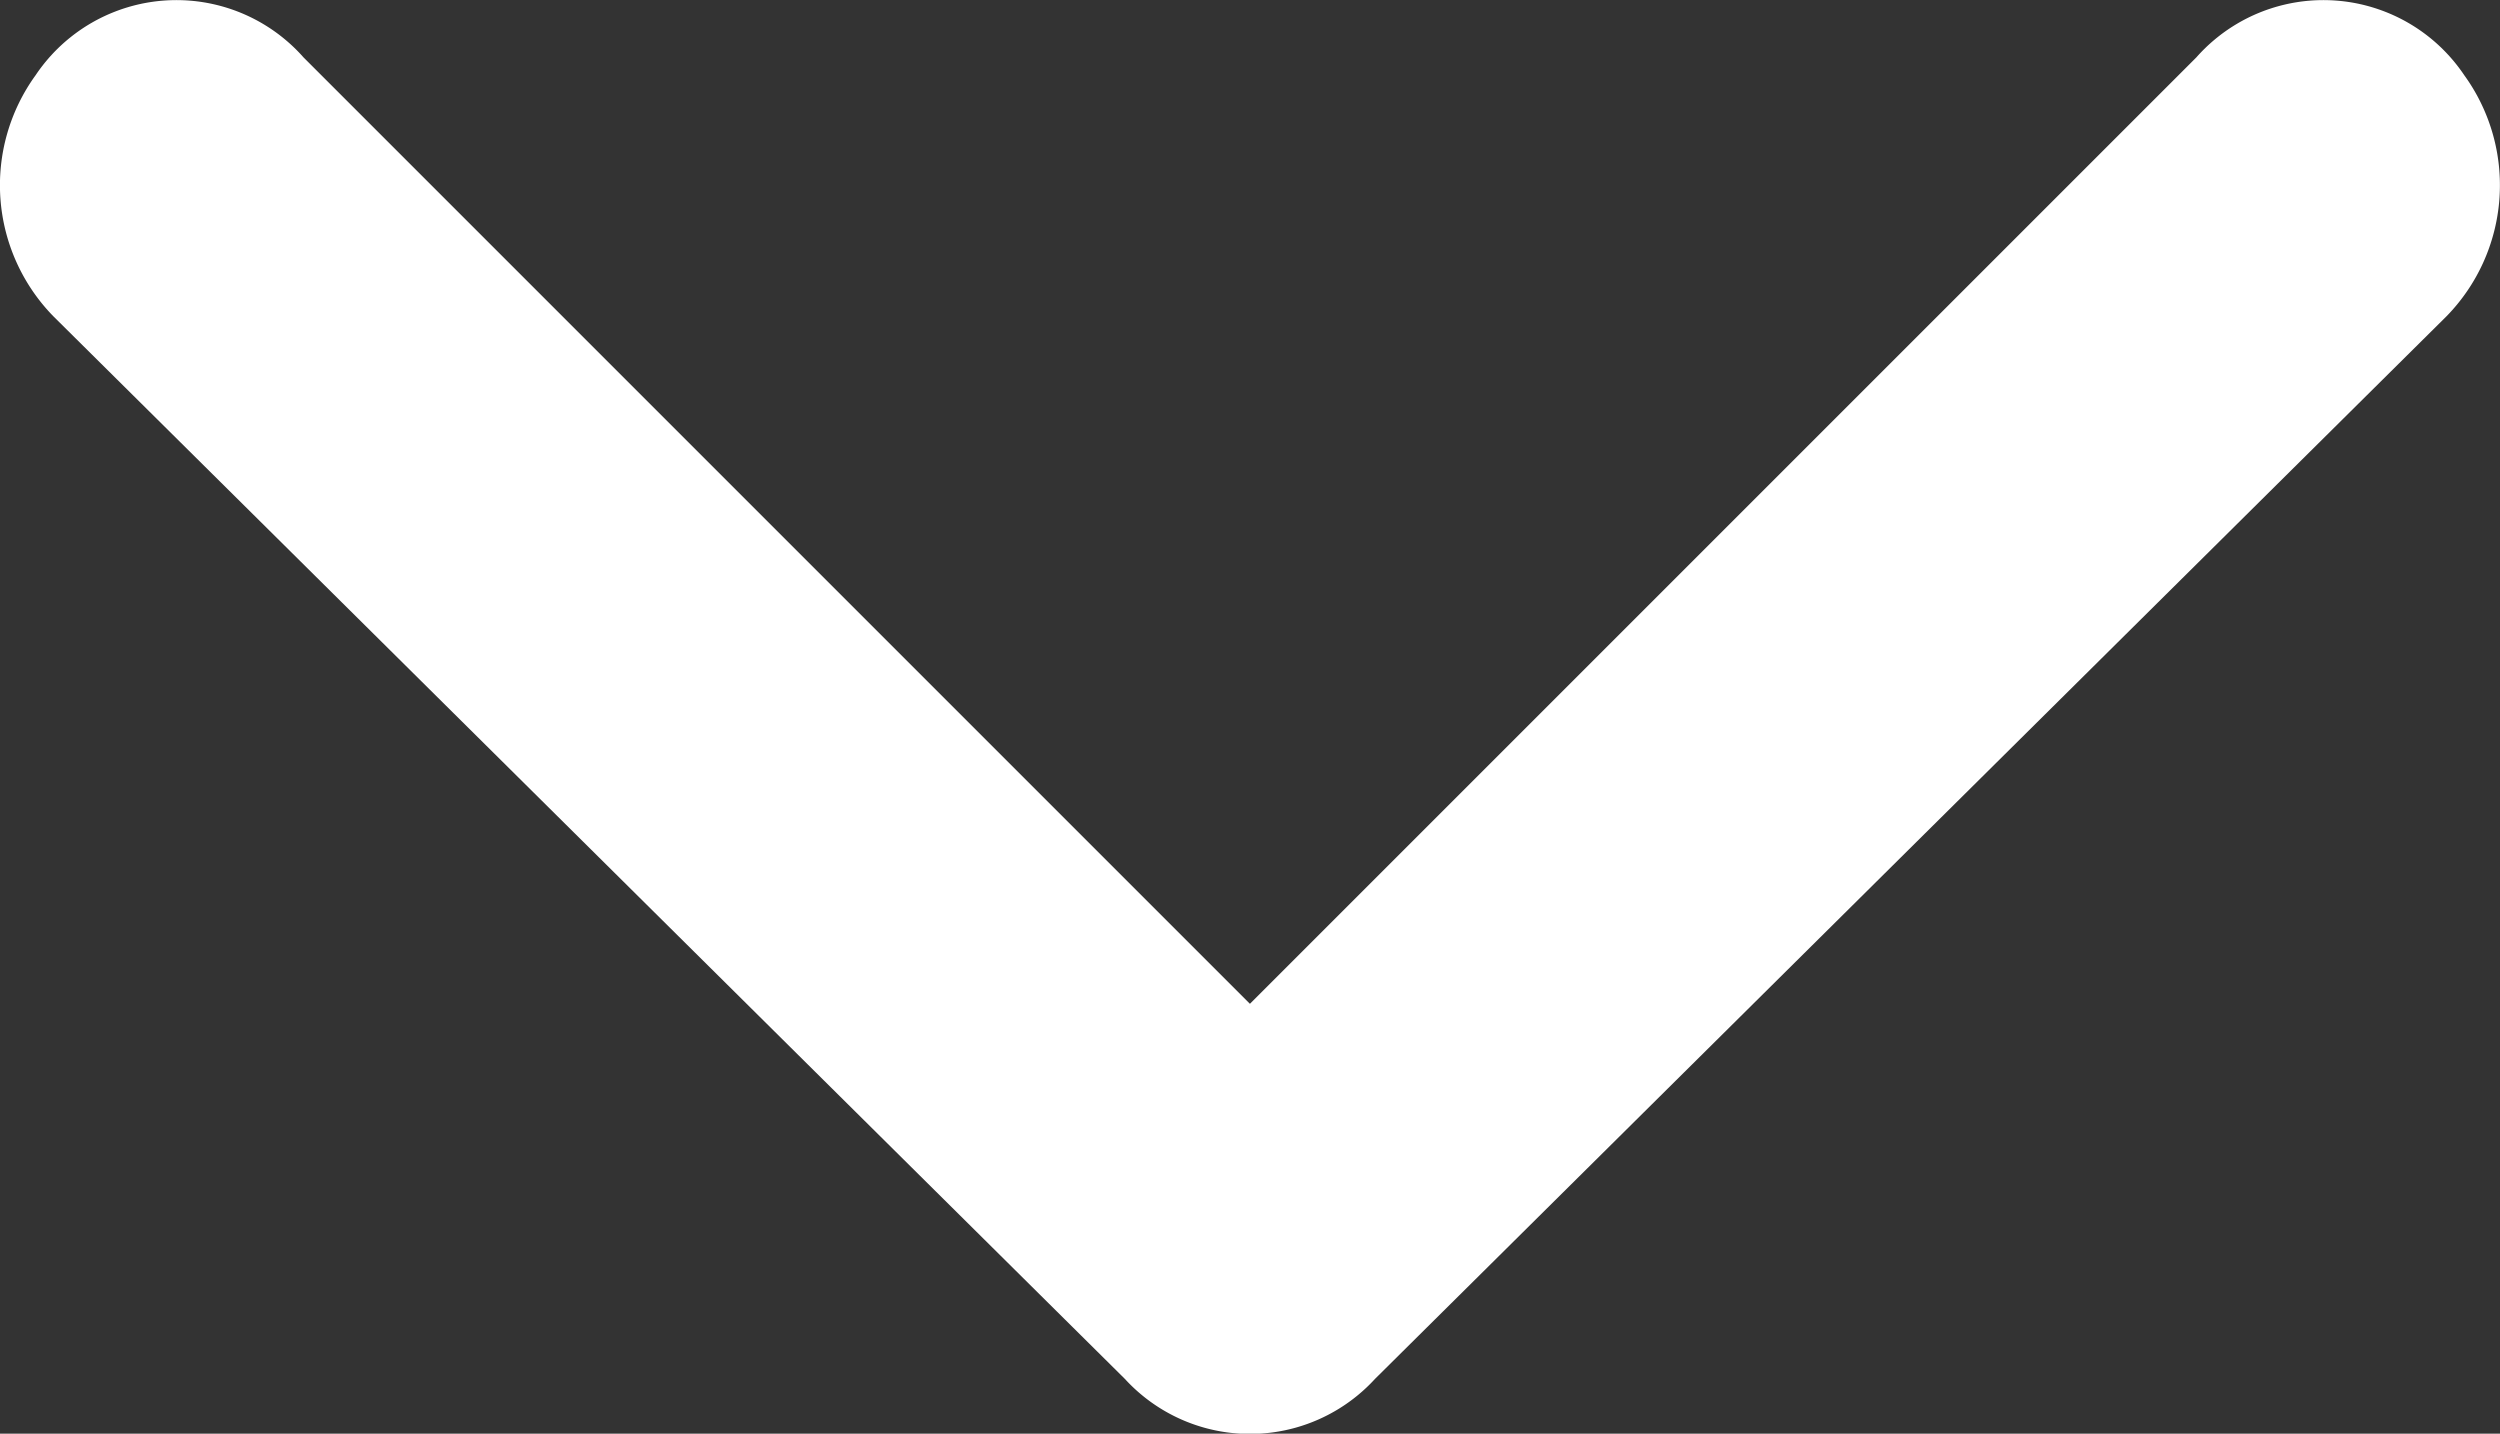 <svg id="icons_Q2" data-name="icons Q2" xmlns="http://www.w3.org/2000/svg" width="17.999" height="10.322" viewBox="0 0 17.999 10.322">
  <rect x="0" y="0" width="17.999" height="10.322" fill="#333333" stroke="none"/>
  <path id="Path_1620" data-name="Path 1620" d="M19,23.186l-6.814-6.814a1.221,1.221,0,0,0-1.929.129,1.35,1.35,0,0,0,.129,1.736l7.714,7.65a1.221,1.221,0,0,0,1.8,0l7.714-7.65a1.35,1.35,0,0,0,.129-1.736,1.221,1.221,0,0,0-1.929-.129Z" transform="translate(-10.001 -15.959)" fill="#fff"/>
</svg>
